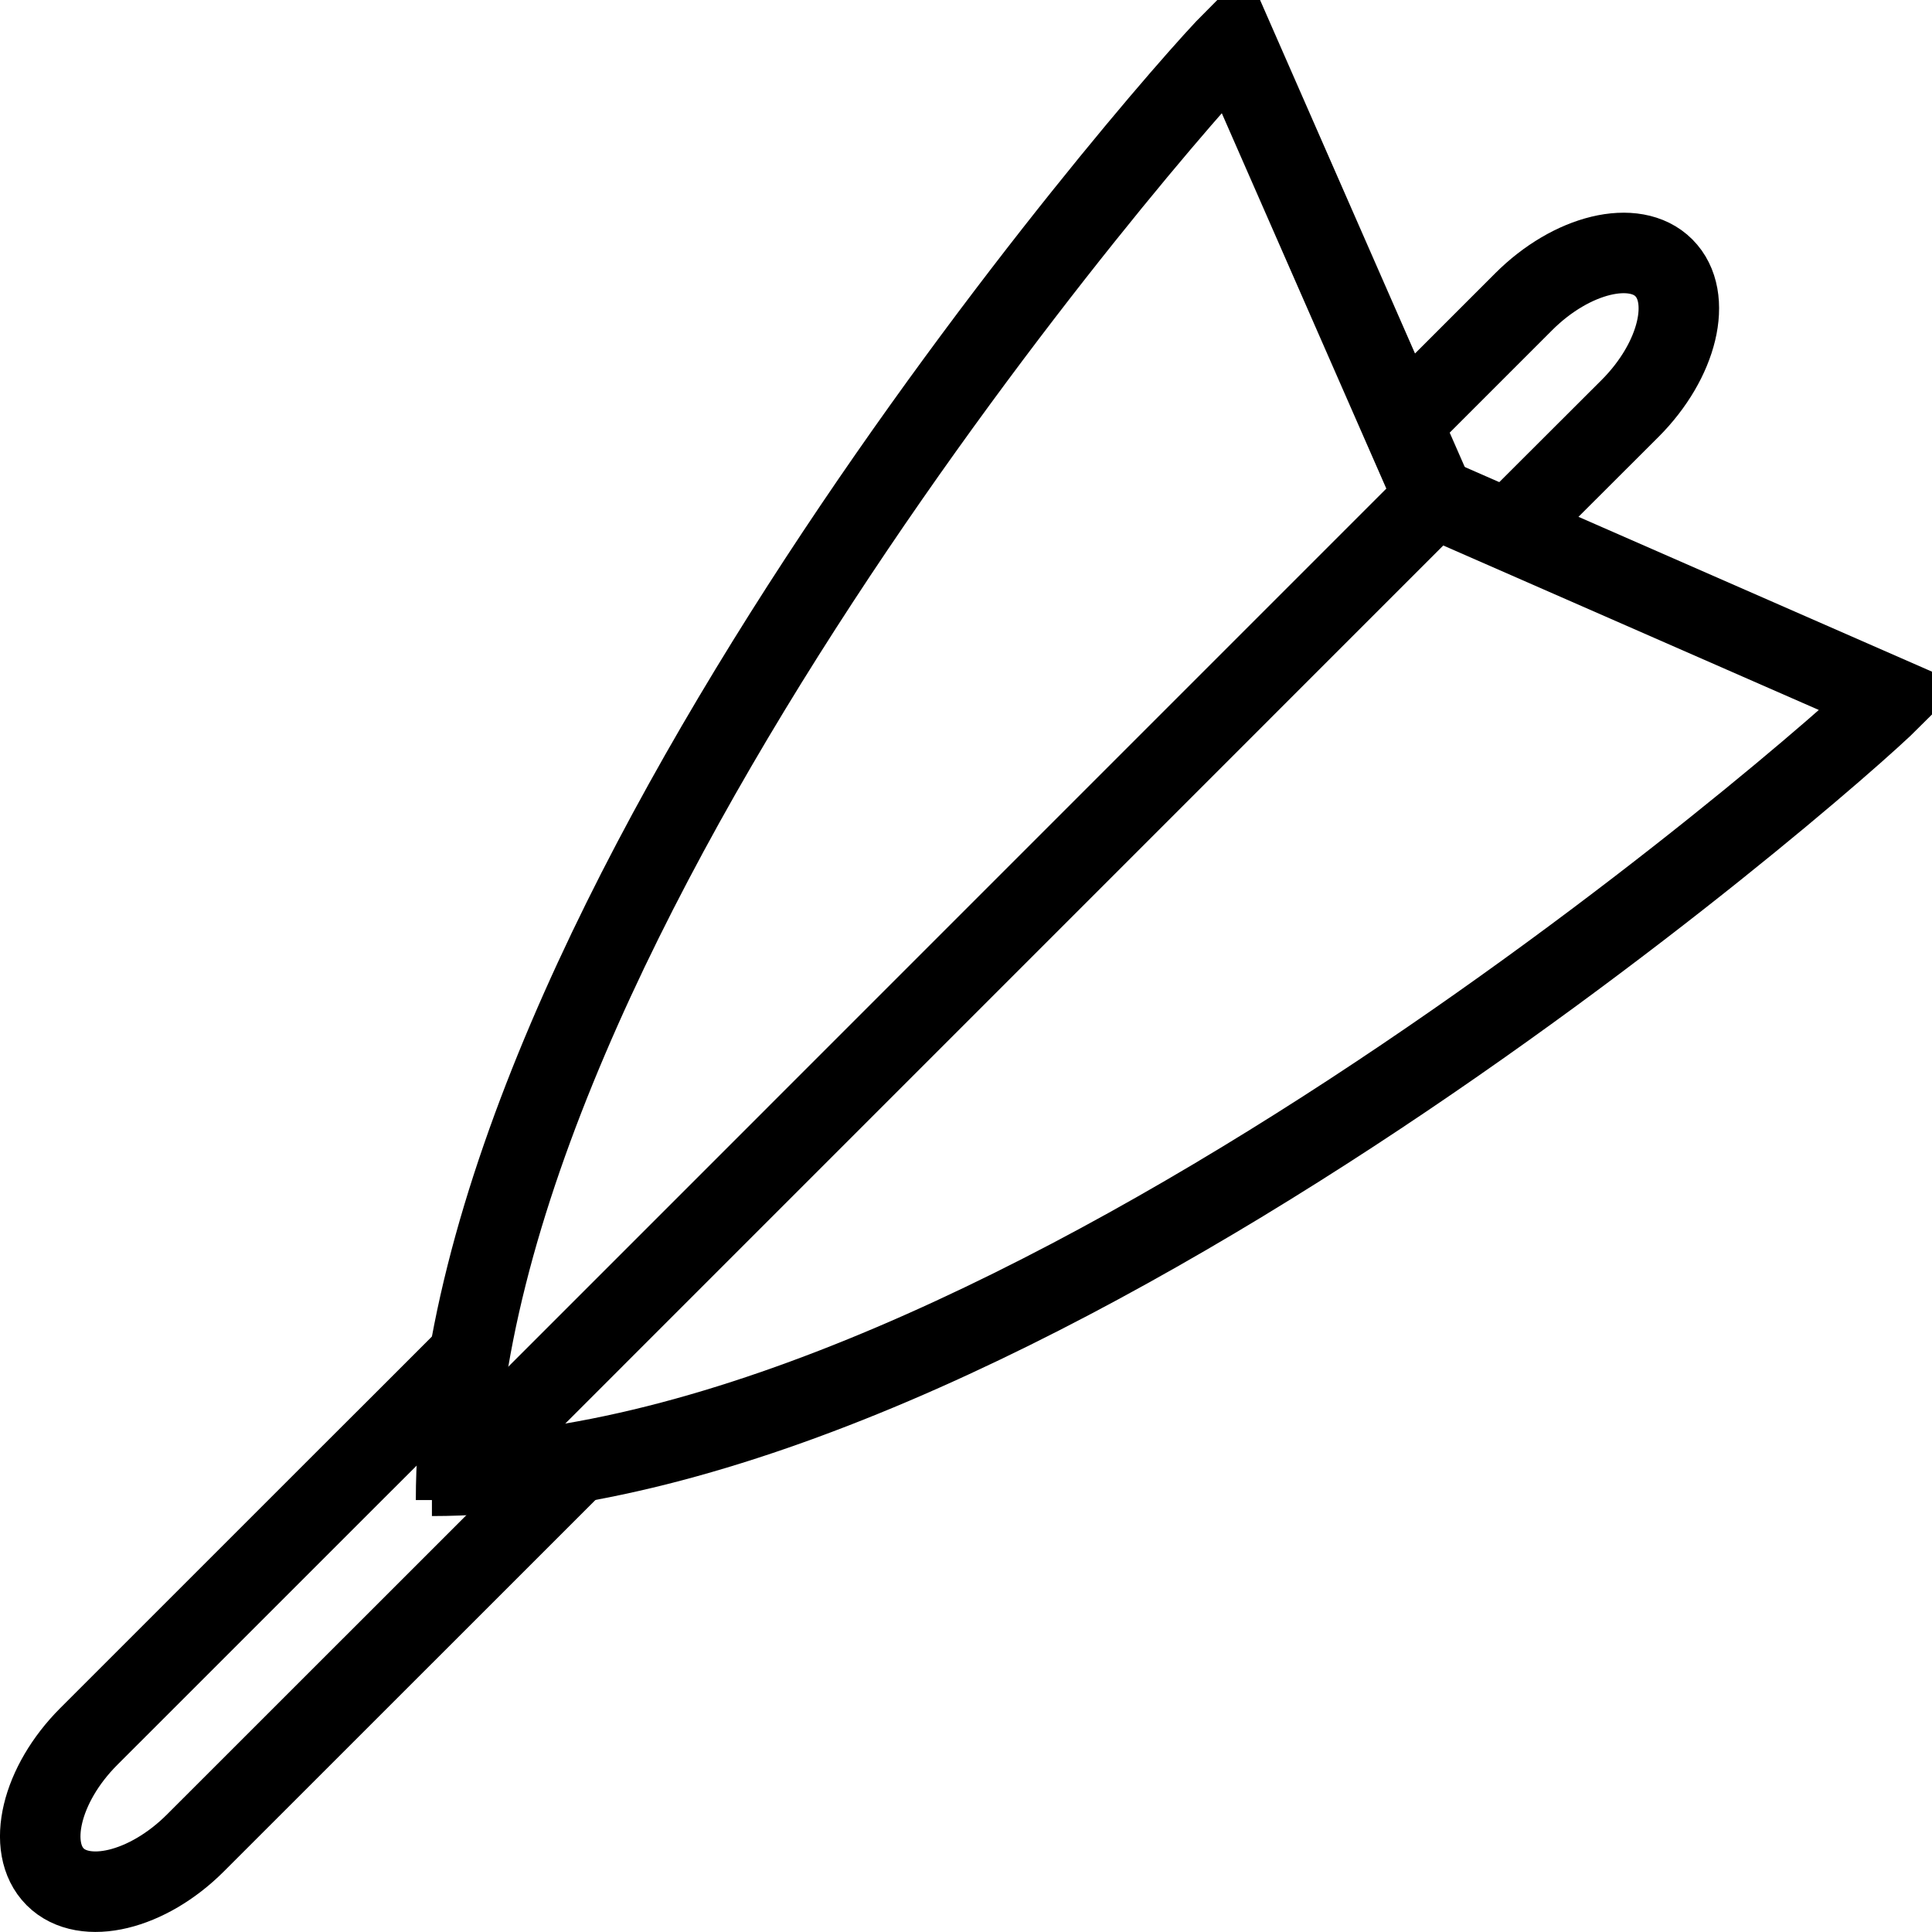 <?xml version="1.0" encoding="utf-8"?>
<!-- Generator: Adobe Illustrator 16.0.0, SVG Export Plug-In . SVG Version: 6.00 Build 0)  -->
<!DOCTYPE svg PUBLIC "-//W3C//DTD SVG 1.1//EN" "http://www.w3.org/Graphics/SVG/1.1/DTD/svg11.dtd">
<svg version="1.1" id="Layer_1" xmlns="http://www.w3.org/2000/svg" xmlns:xlink="http://www.w3.org/1999/xlink" x="0px" y="0px"
	 width="48px" height="48px" viewBox="0 0 48 48" enable-background="new 0 0 48 48" xml:space="preserve">
<g>
	<path fill="none" stroke="#000000" stroke-width="2" stroke-miterlimit="10" d="M14.315,36.331l-9.458,9.455
		c-1.191,1.193-2.761,1.569-3.487,0.843c-0.726-0.729-0.353-2.298,0.837-3.488l6.657-6.656c0.755-0.754,1.822-1.817,2.802-2.8"/>
	<path fill="none" stroke="#000000" stroke-width="2" stroke-miterlimit="10" d="M34.508,10.844l3.346-3.346
		c1.193-1.194,2.761-1.57,3.484-0.844c0.731,0.731,0.352,2.3-0.836,3.49l-3.027,3.022"/>
	<g>
		<path fill="none" stroke="#000000" stroke-width="2" stroke-miterlimit="10" d="M11.331,37.269
			c0-14.298,17.605-34.545,19.322-36.268l5.163,11.78"/>
		<path fill="none" stroke="#000000" stroke-width="2" stroke-miterlimit="10" d="M10.731,36.666
			c14.291,0,34.543-17.602,36.269-19.325l-11.781-5.16"/>
	</g>
	<line fill="none" stroke="#000000" stroke-width="2" stroke-miterlimit="10" x1="35.516" y1="12.48" x2="11.032" y2="36.966"/>
</g>
</svg>
